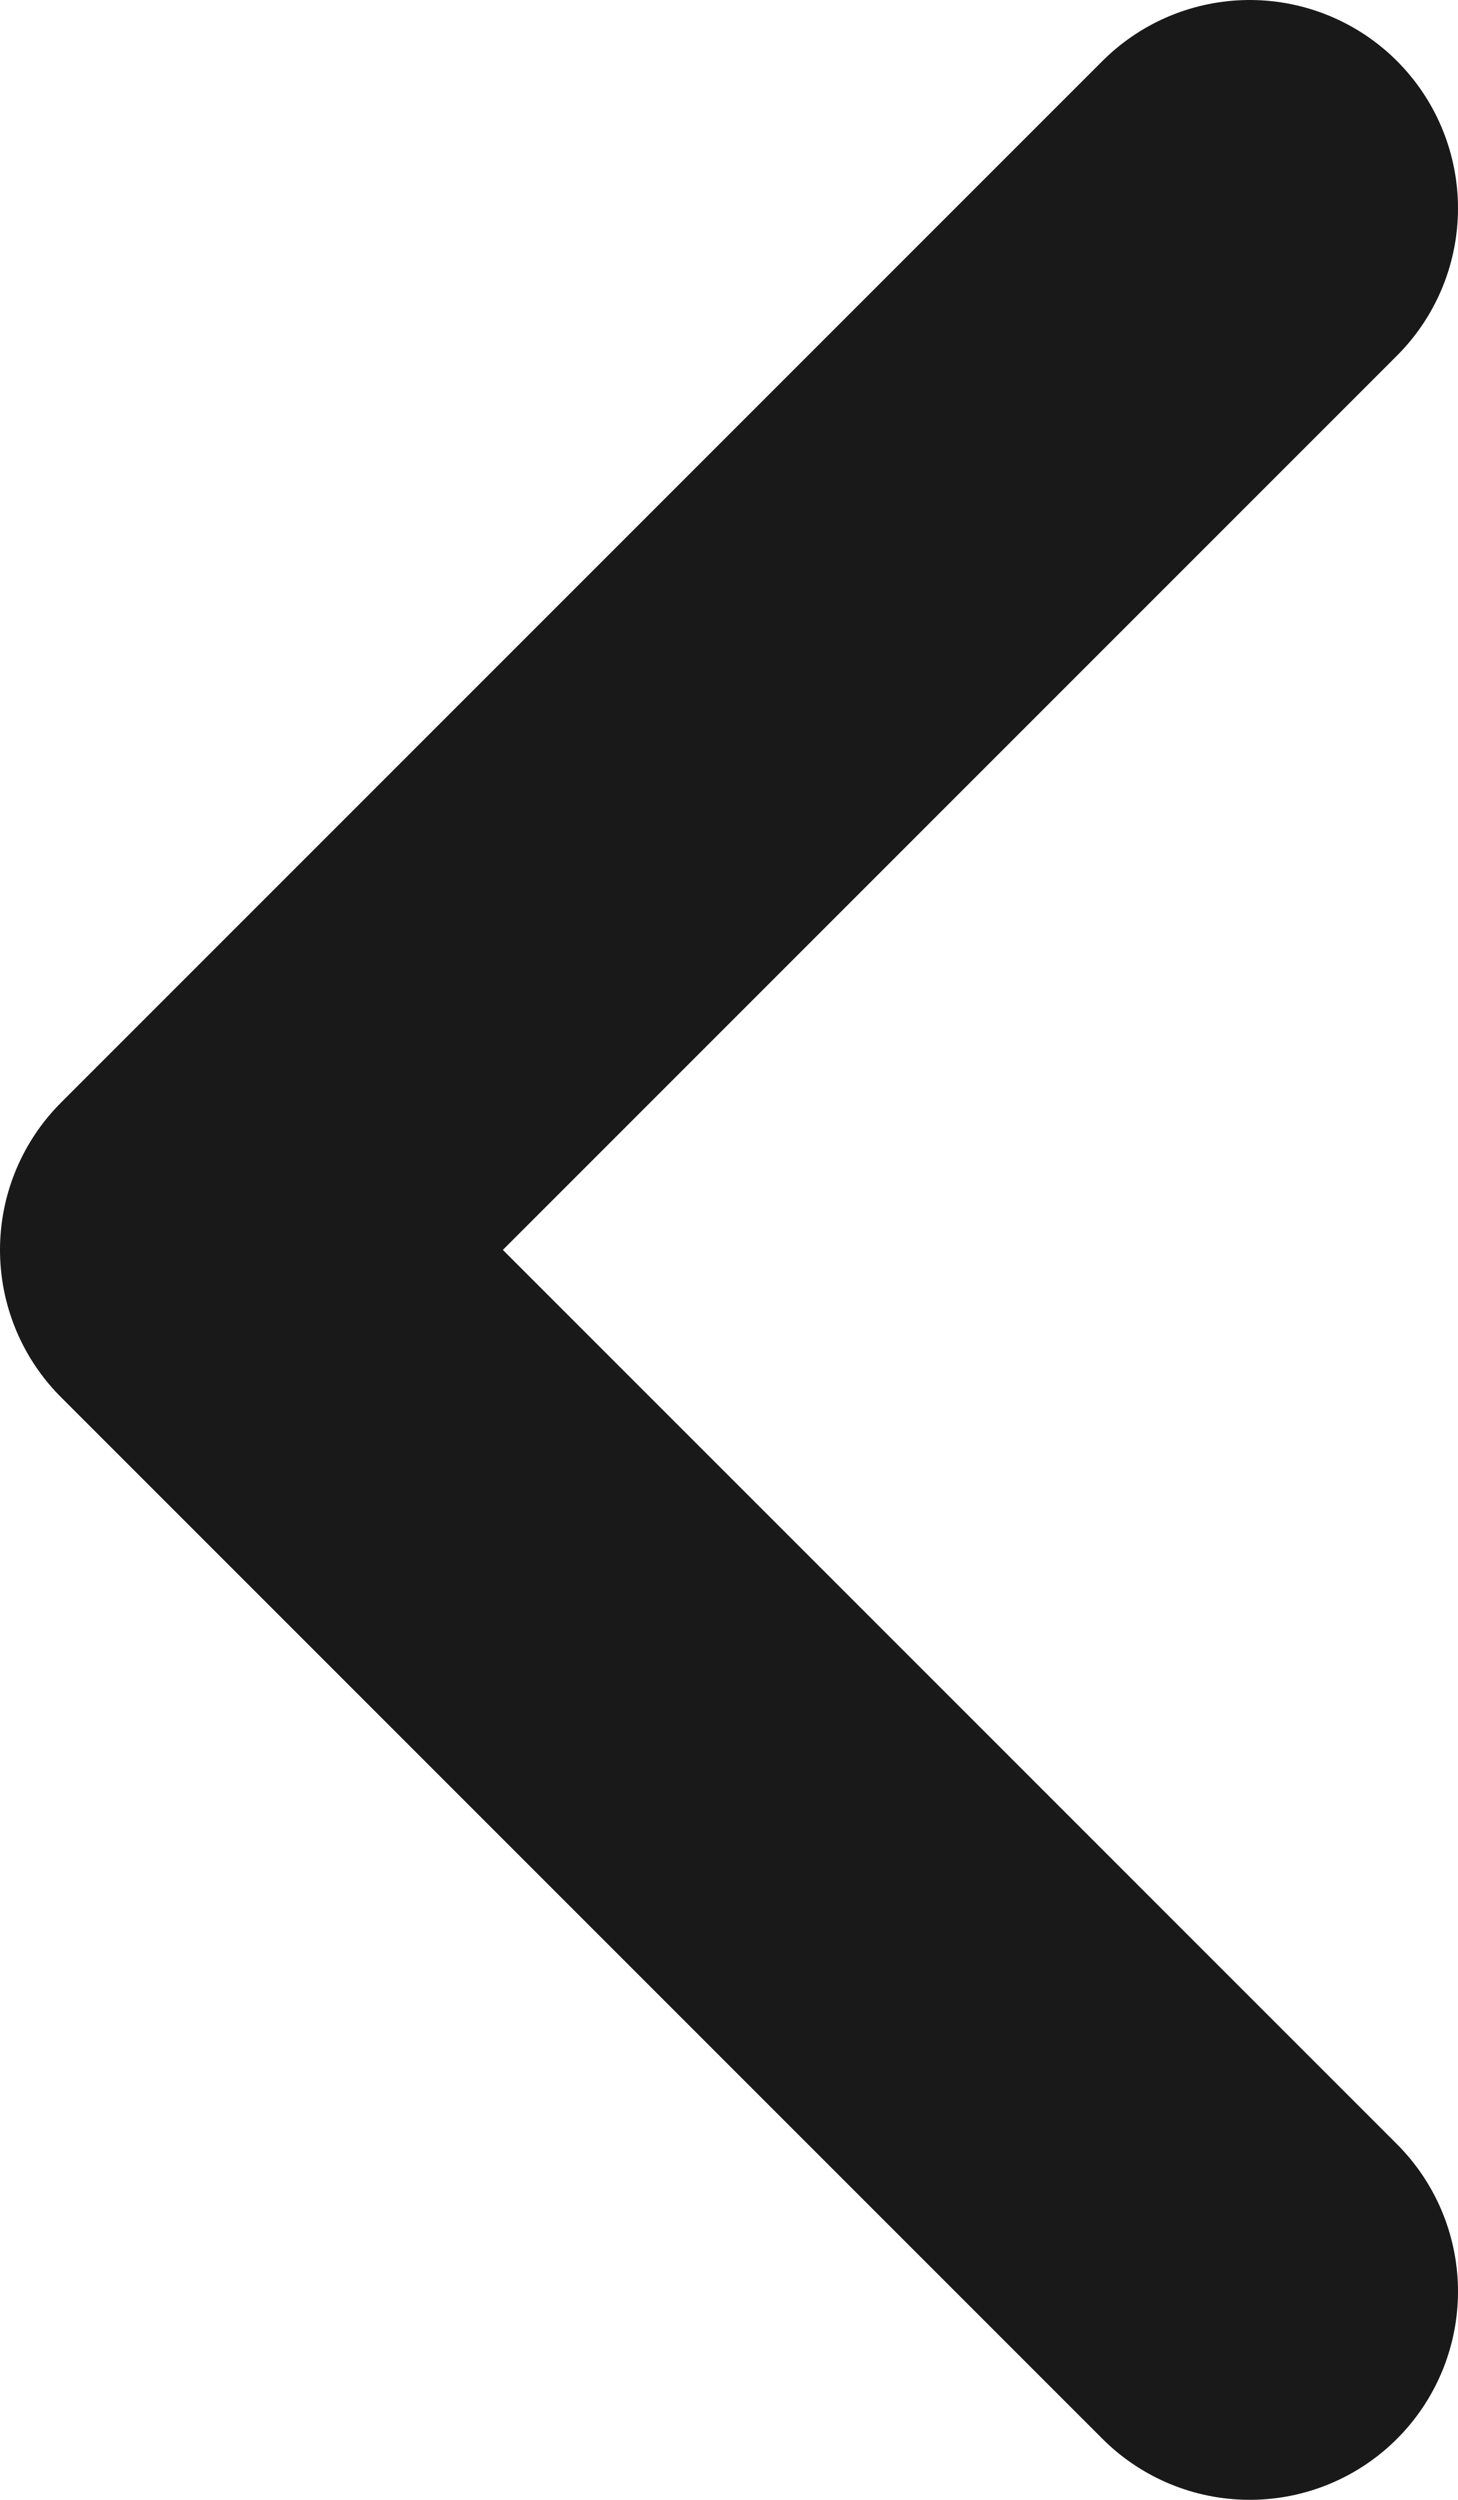 <svg width="7" height="12" viewBox="0 0 7 12" fill="none" xmlns="http://www.w3.org/2000/svg">
<path d="M6 11L1 6L6 1" stroke="#19191A" stroke-width="2" stroke-linecap="round" stroke-linejoin="round"/>
</svg>
